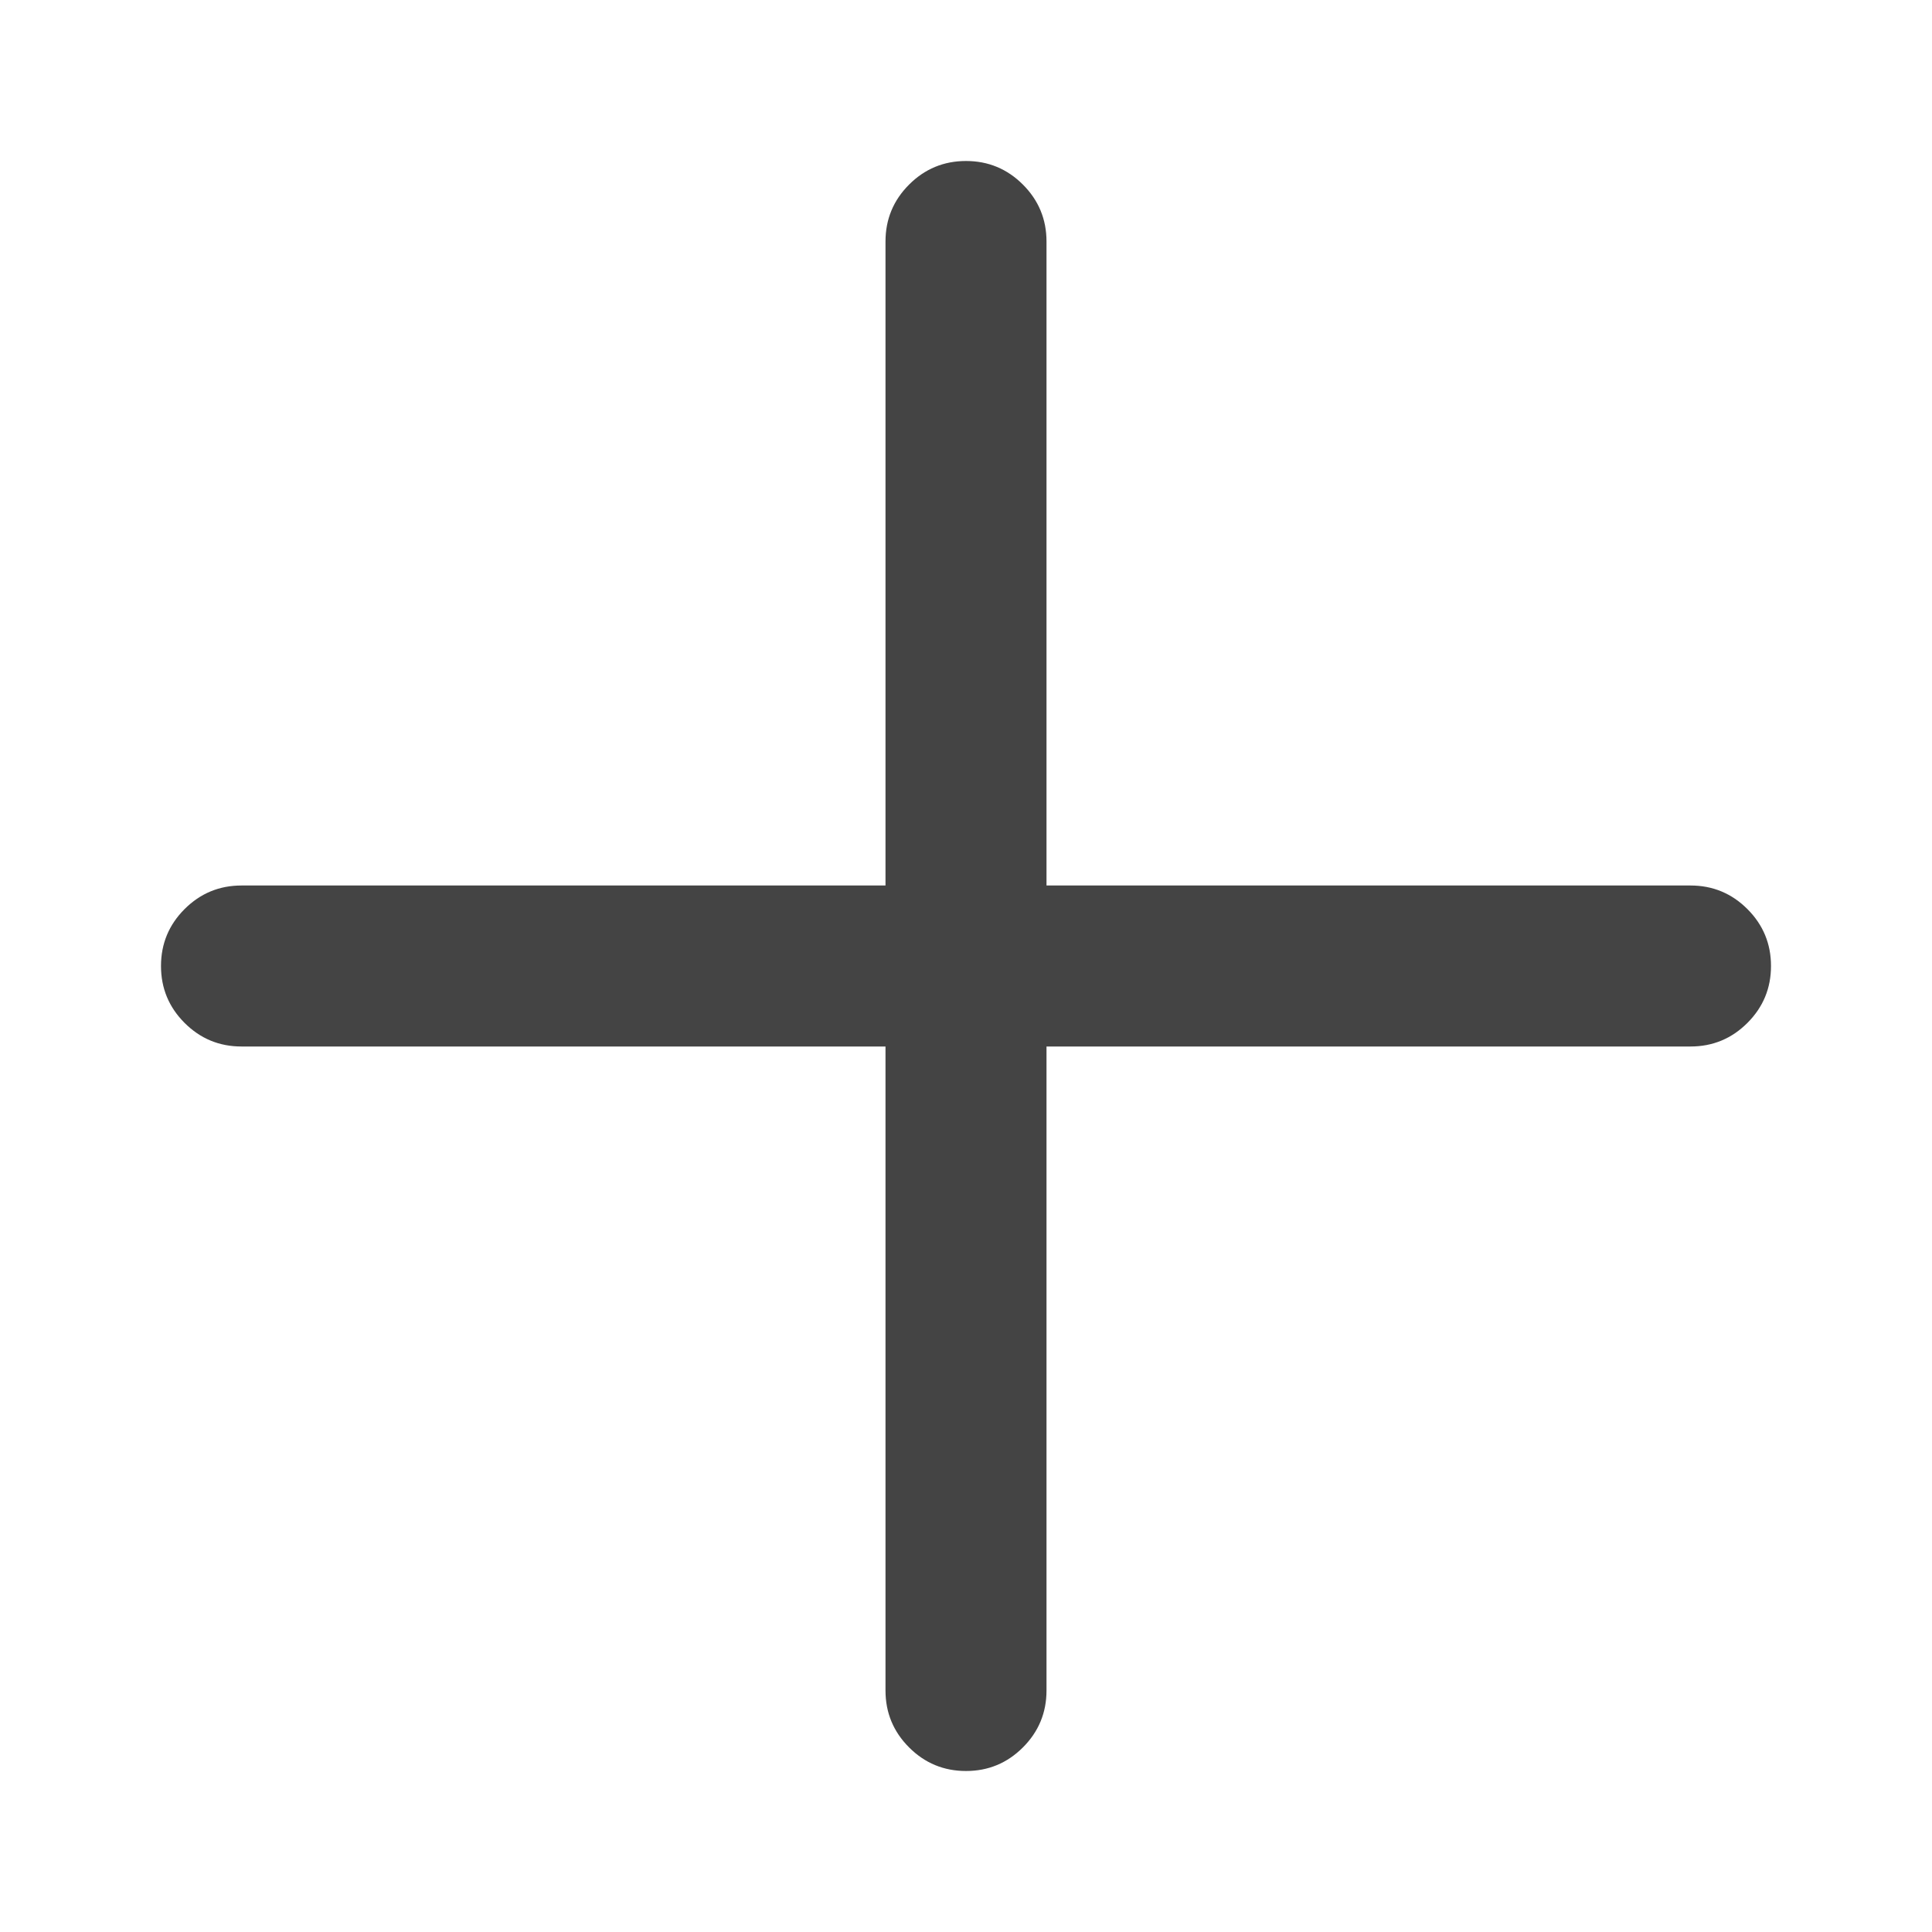<svg xmlns="http://www.w3.org/2000/svg" width="24" height="24" viewBox="0 0 24 24"><path fill="#444" d="M12 2q.414 0 .707.293T13 3v8h8q.414 0 .707.293T22 12t-.293.707T21 13h-8v8q0 .414-.293.707T12 22t-.707-.293T11 21v-8H3q-.414 0-.707-.293T2 12t.293-.707T3 11h8V3q0-.414.293-.707T12 2z"/></svg>